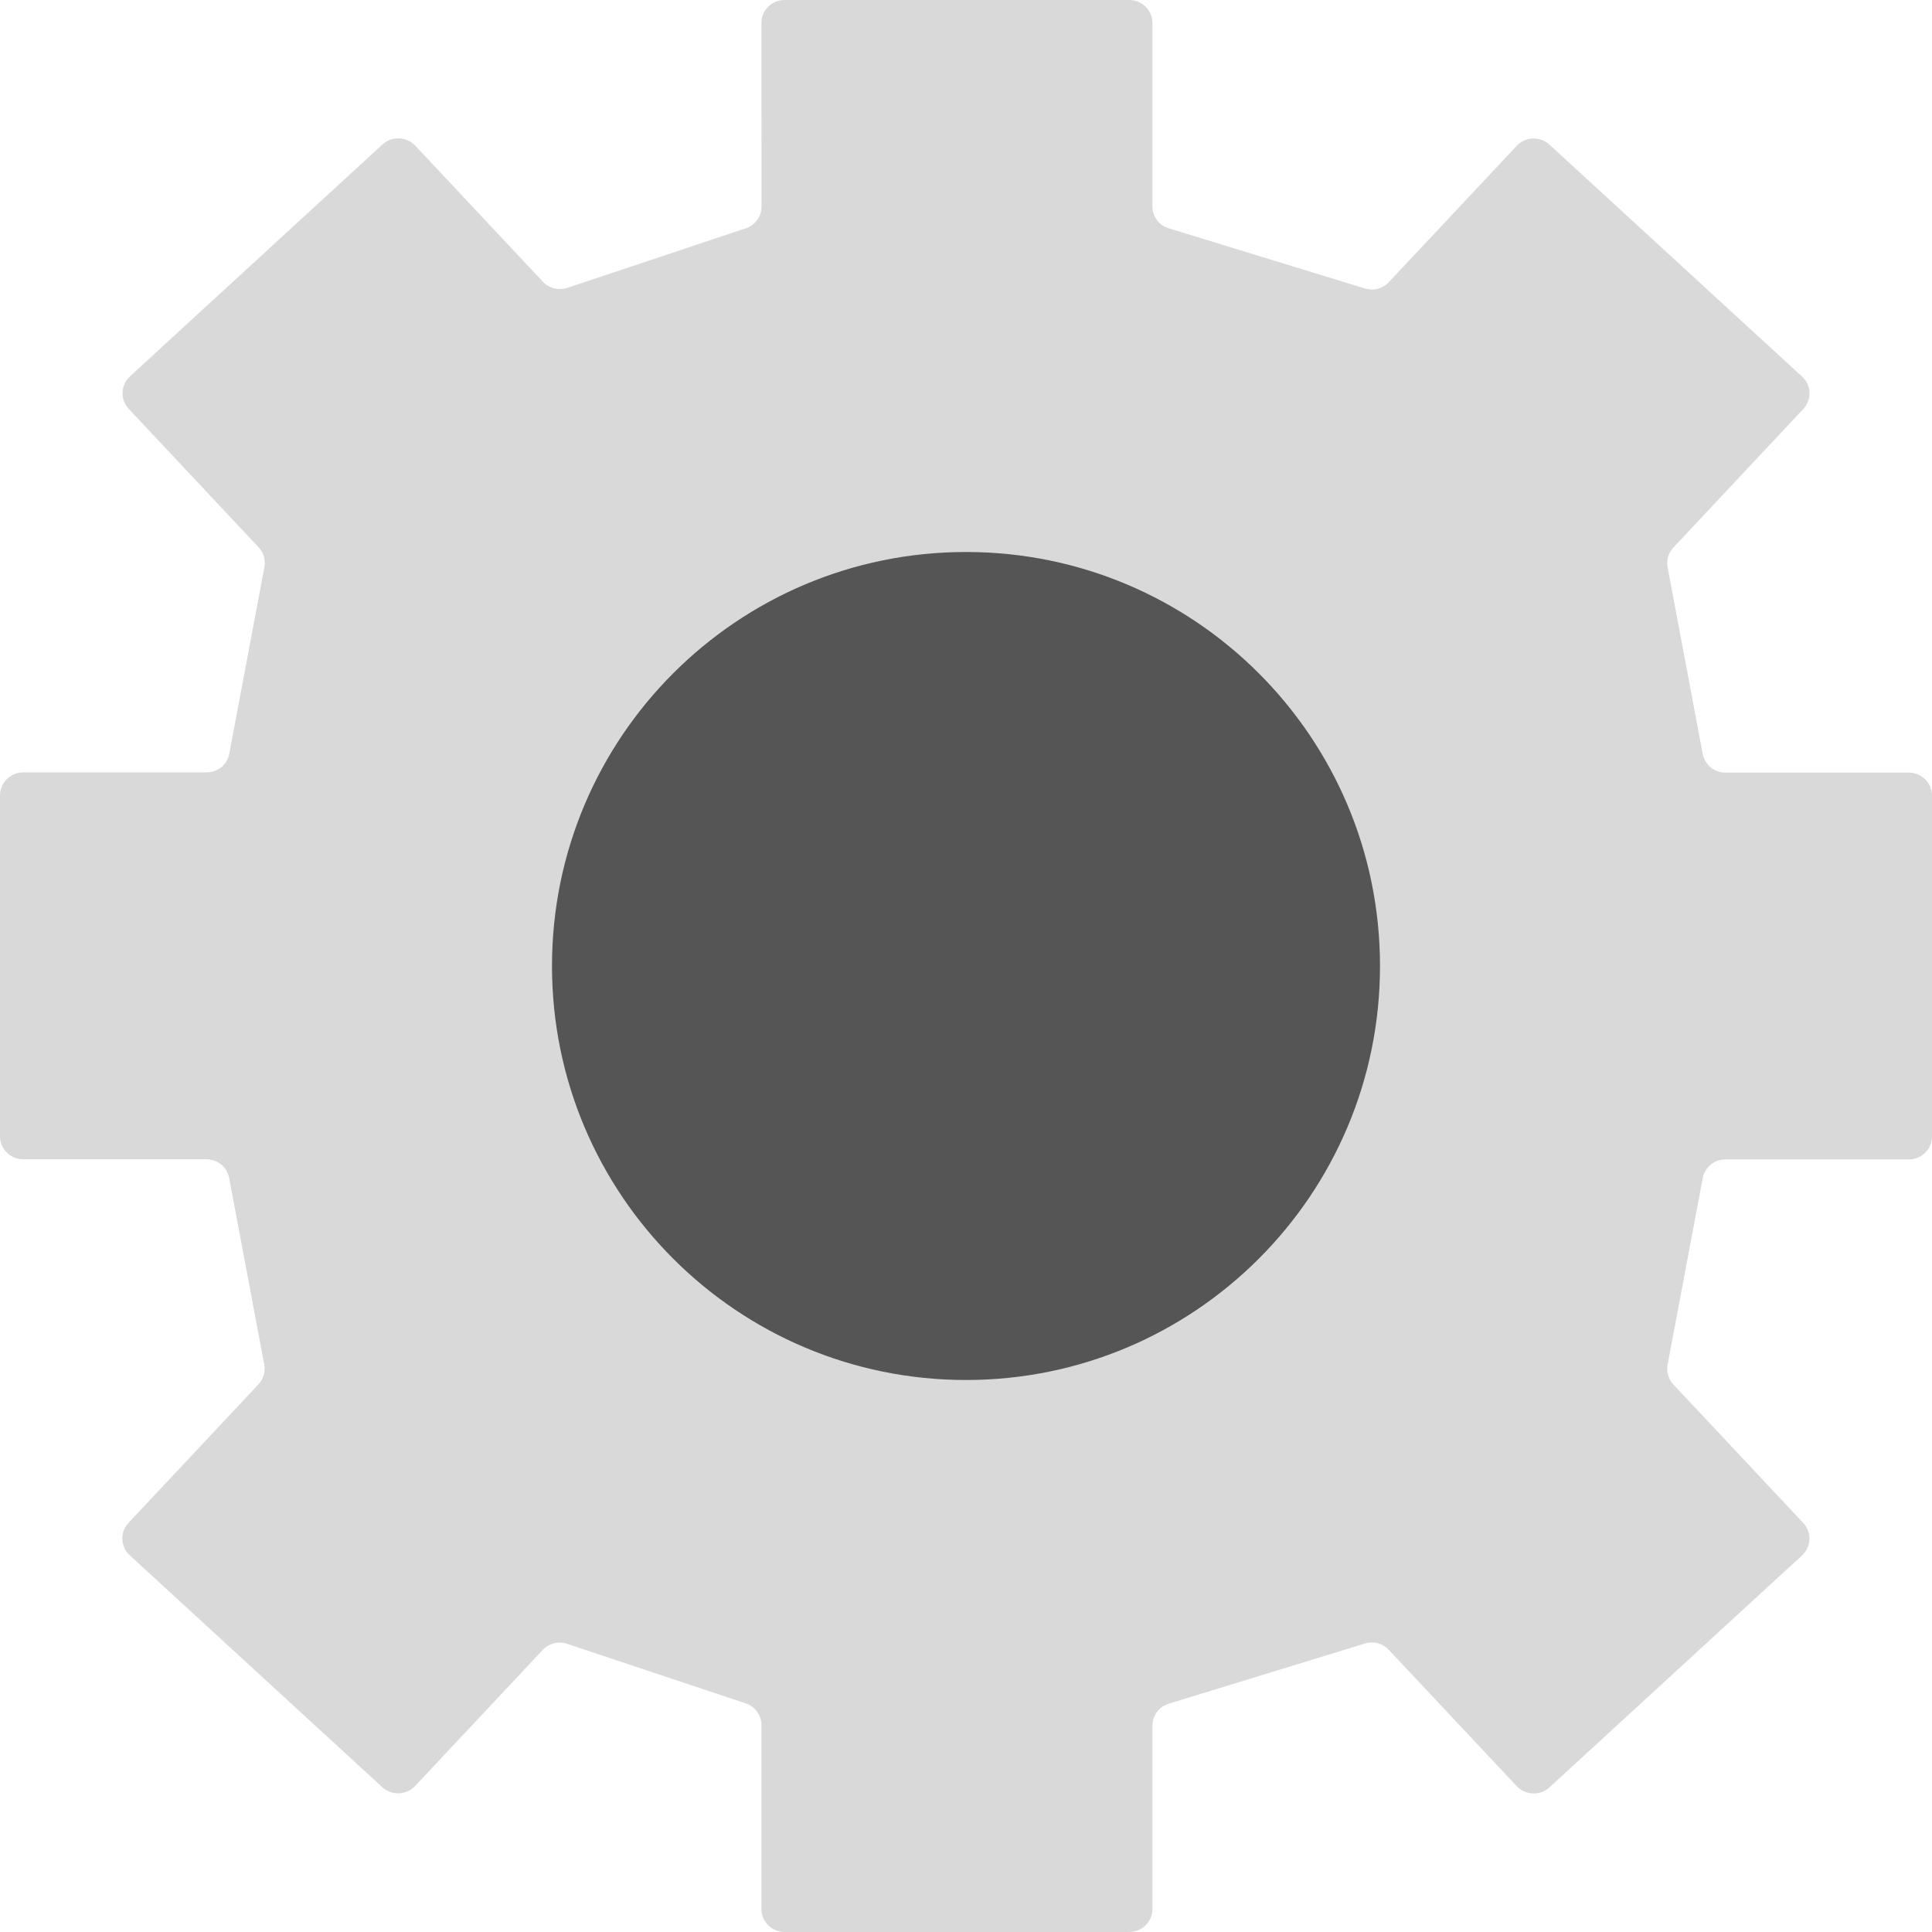 <svg width="28" height="28" viewBox="0 0 28 28" fill="none" xmlns="http://www.w3.org/2000/svg">
<path d="M11.037 2.995L11.035 0.333C11.035 0.149 11.186 0 11.372 0H16.365C16.552 0 16.702 0.149 16.702 0.333V2.992C16.702 3.139 16.798 3.267 16.939 3.309L19.782 4.181C19.906 4.219 20.04 4.184 20.128 4.089L21.982 2.113C22.108 1.978 22.321 1.971 22.457 2.097L26.117 5.458C26.254 5.583 26.261 5.793 26.134 5.928L24.252 7.935C24.18 8.013 24.149 8.119 24.168 8.221L24.677 10.925C24.706 11.083 24.844 11.197 25.006 11.197H27.663C27.849 11.197 28 11.346 28 11.53V16.47C28 16.654 27.849 16.803 27.663 16.803H25.006C24.844 16.803 24.706 16.917 24.677 17.075L24.168 19.779C24.149 19.883 24.18 19.989 24.252 20.065L26.134 22.072C26.261 22.207 26.251 22.417 26.117 22.542L22.457 25.903C22.321 26.029 22.108 26.019 21.982 25.887L20.128 23.911C20.04 23.816 19.906 23.781 19.782 23.819L16.939 24.691C16.798 24.733 16.702 24.863 16.702 25.008V27.667C16.702 27.851 16.552 28 16.365 28H11.372C11.186 28 11.035 27.851 11.035 27.667V25C11.035 24.859 10.944 24.731 10.806 24.686L8.218 23.823C8.094 23.781 7.956 23.816 7.865 23.913L6.016 25.884C5.889 26.019 5.676 26.026 5.54 25.901L1.88 22.54C1.744 22.415 1.737 22.204 1.863 22.07L3.746 20.063C3.818 19.985 3.849 19.878 3.83 19.777L3.321 17.073C3.292 16.914 3.154 16.801 2.991 16.801H0.337C0.151 16.801 0 16.652 0 16.468V11.528C0 11.343 0.151 11.194 0.337 11.194H2.994C3.156 11.194 3.295 11.081 3.323 10.922L3.832 8.218C3.851 8.114 3.82 8.008 3.748 7.932L1.866 5.926C1.739 5.791 1.749 5.581 1.883 5.455L5.543 2.094C5.679 1.969 5.891 1.978 6.018 2.111L7.867 4.082C7.958 4.179 8.094 4.212 8.221 4.172L10.808 3.309C10.944 3.264 11.037 3.137 11.037 2.995Z" fill="#D9D9D9"/>
<path d="M14 20C17.314 20 20 17.314 20 14C20 10.686 17.314 8 14 8C10.686 8 8 10.686 8 14C8 17.314 10.686 20 14 20Z" fill="#555555"/>
</svg>
